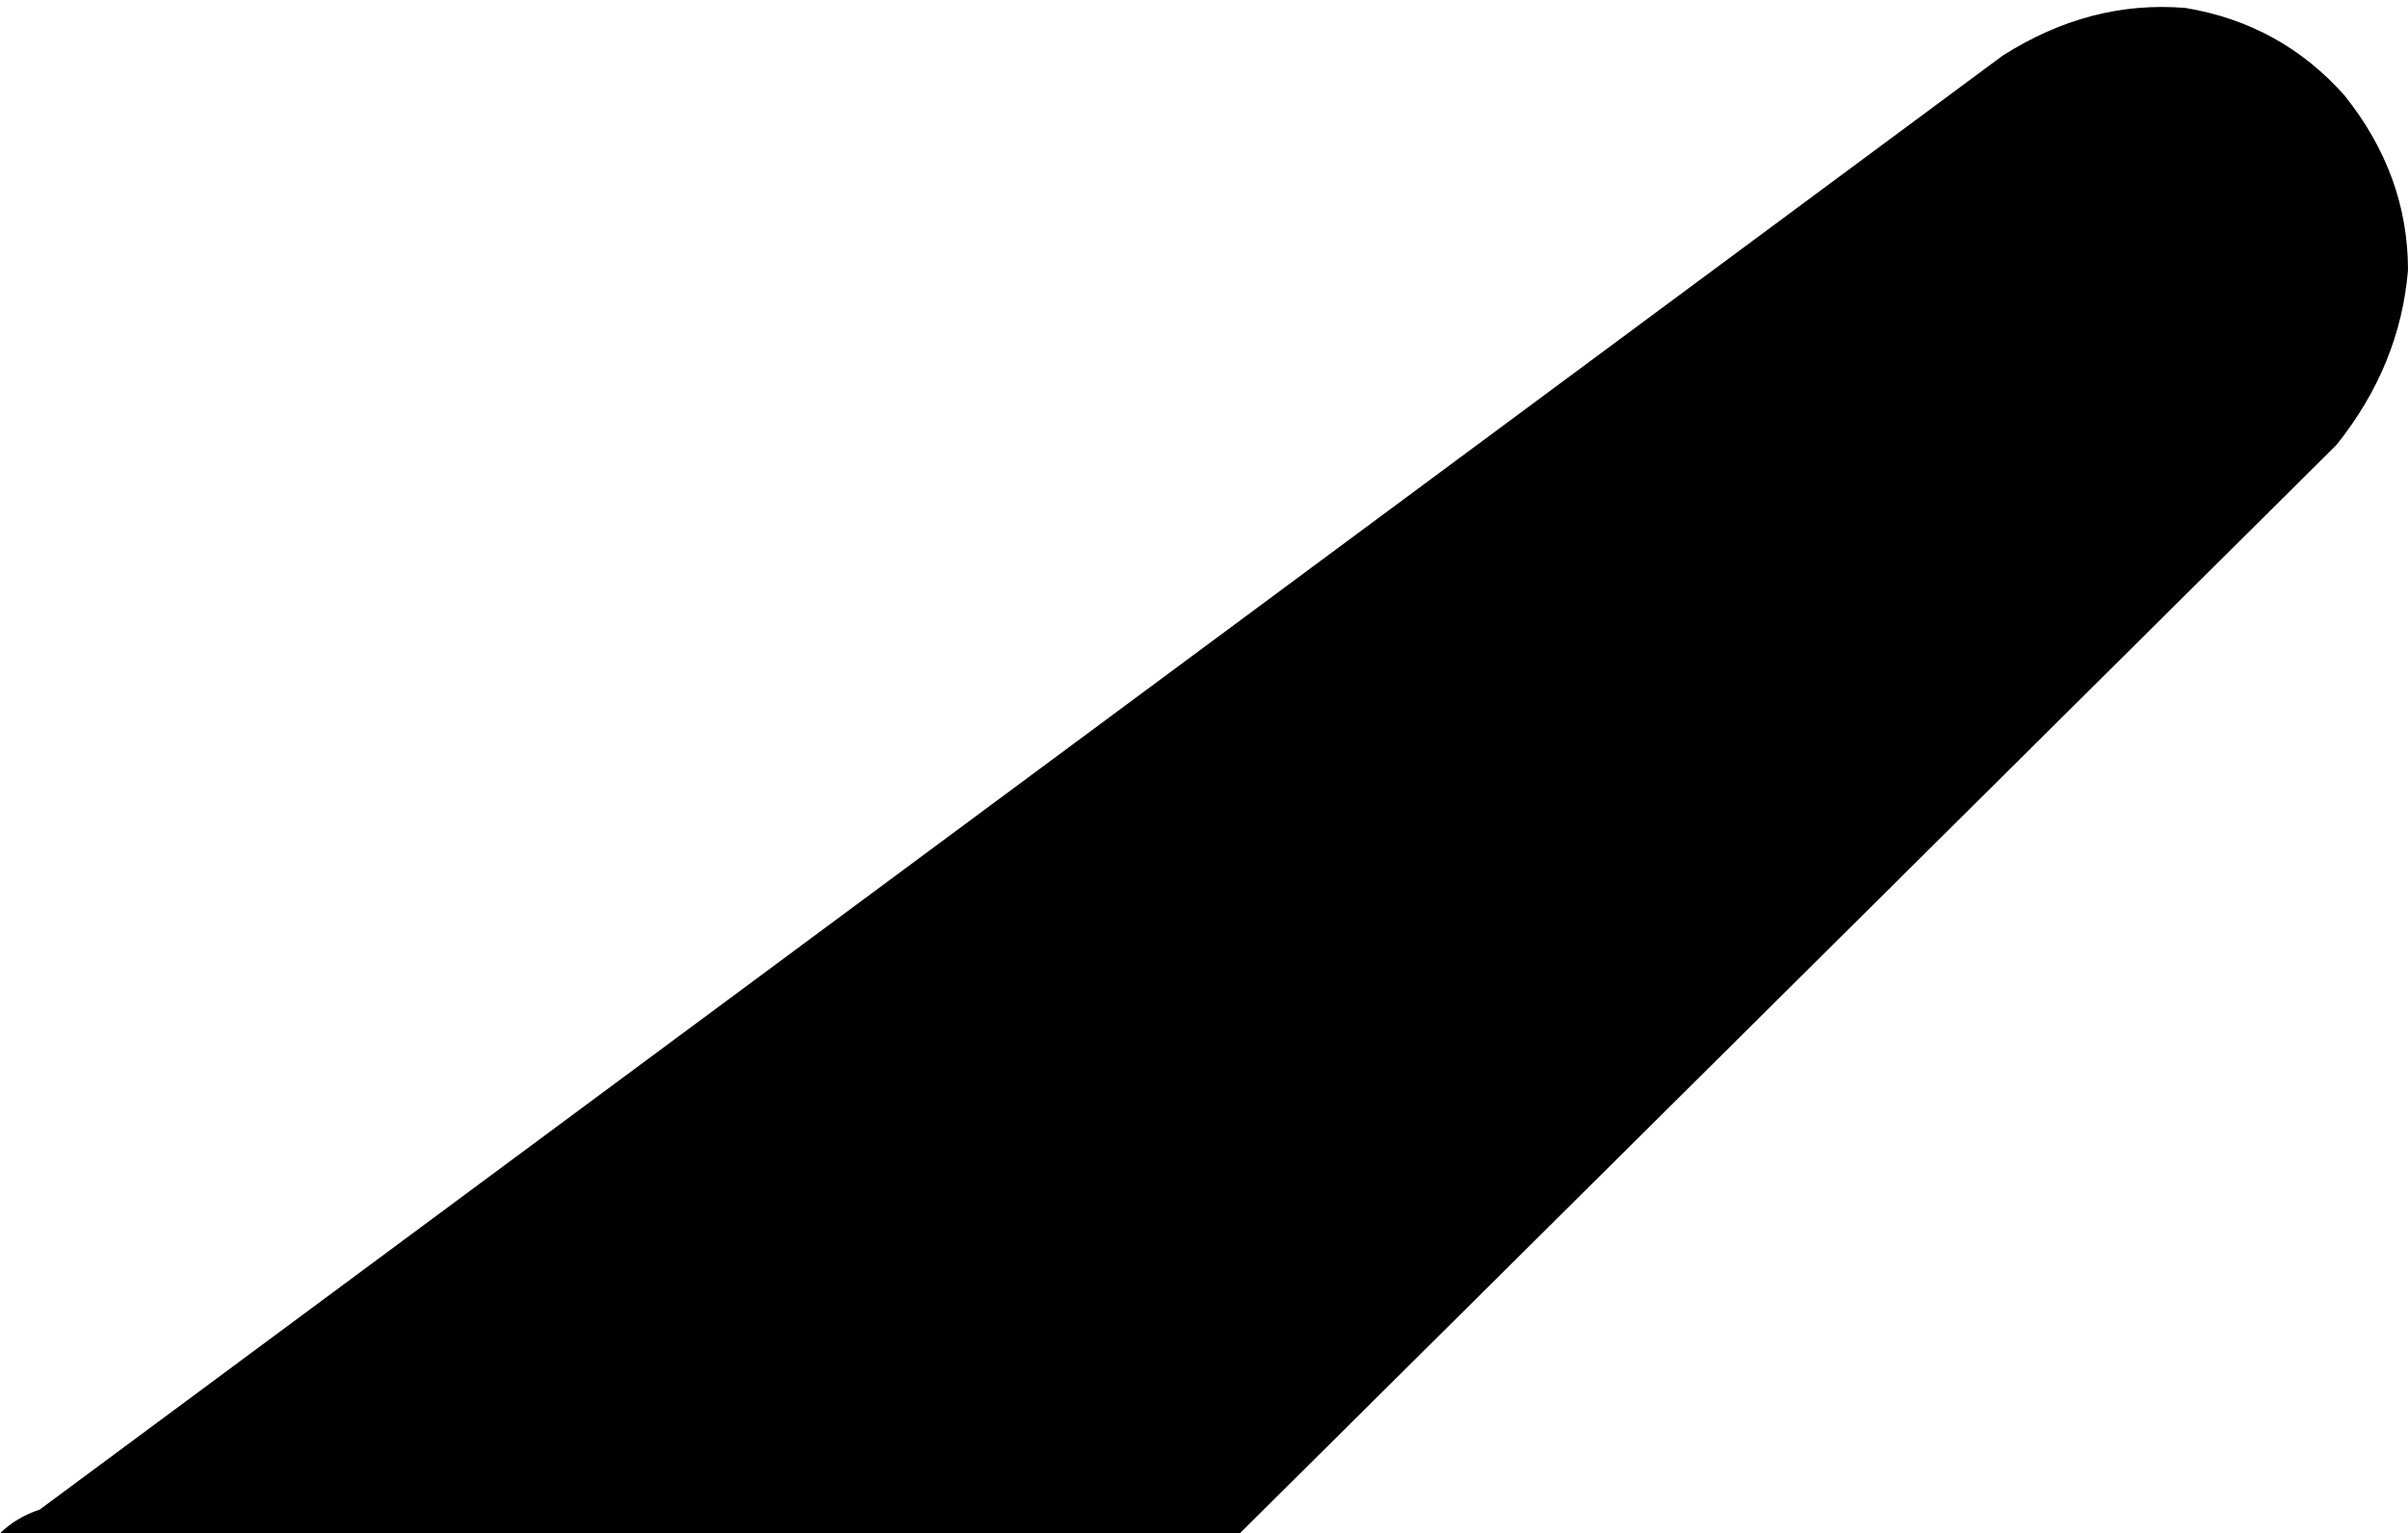 <svg xmlns="http://www.w3.org/2000/svg" viewBox="0 0 303 193">
    <path d="M 294 56 Q 302 46 303 34 L 303 34 Q 303 22 295 12 Q 287 3 275 1 Q 263 0 252 7 L 5 190 Q 2 191 0 193 L 156 193 L 294 56 L 294 56 Z"/>
</svg>
